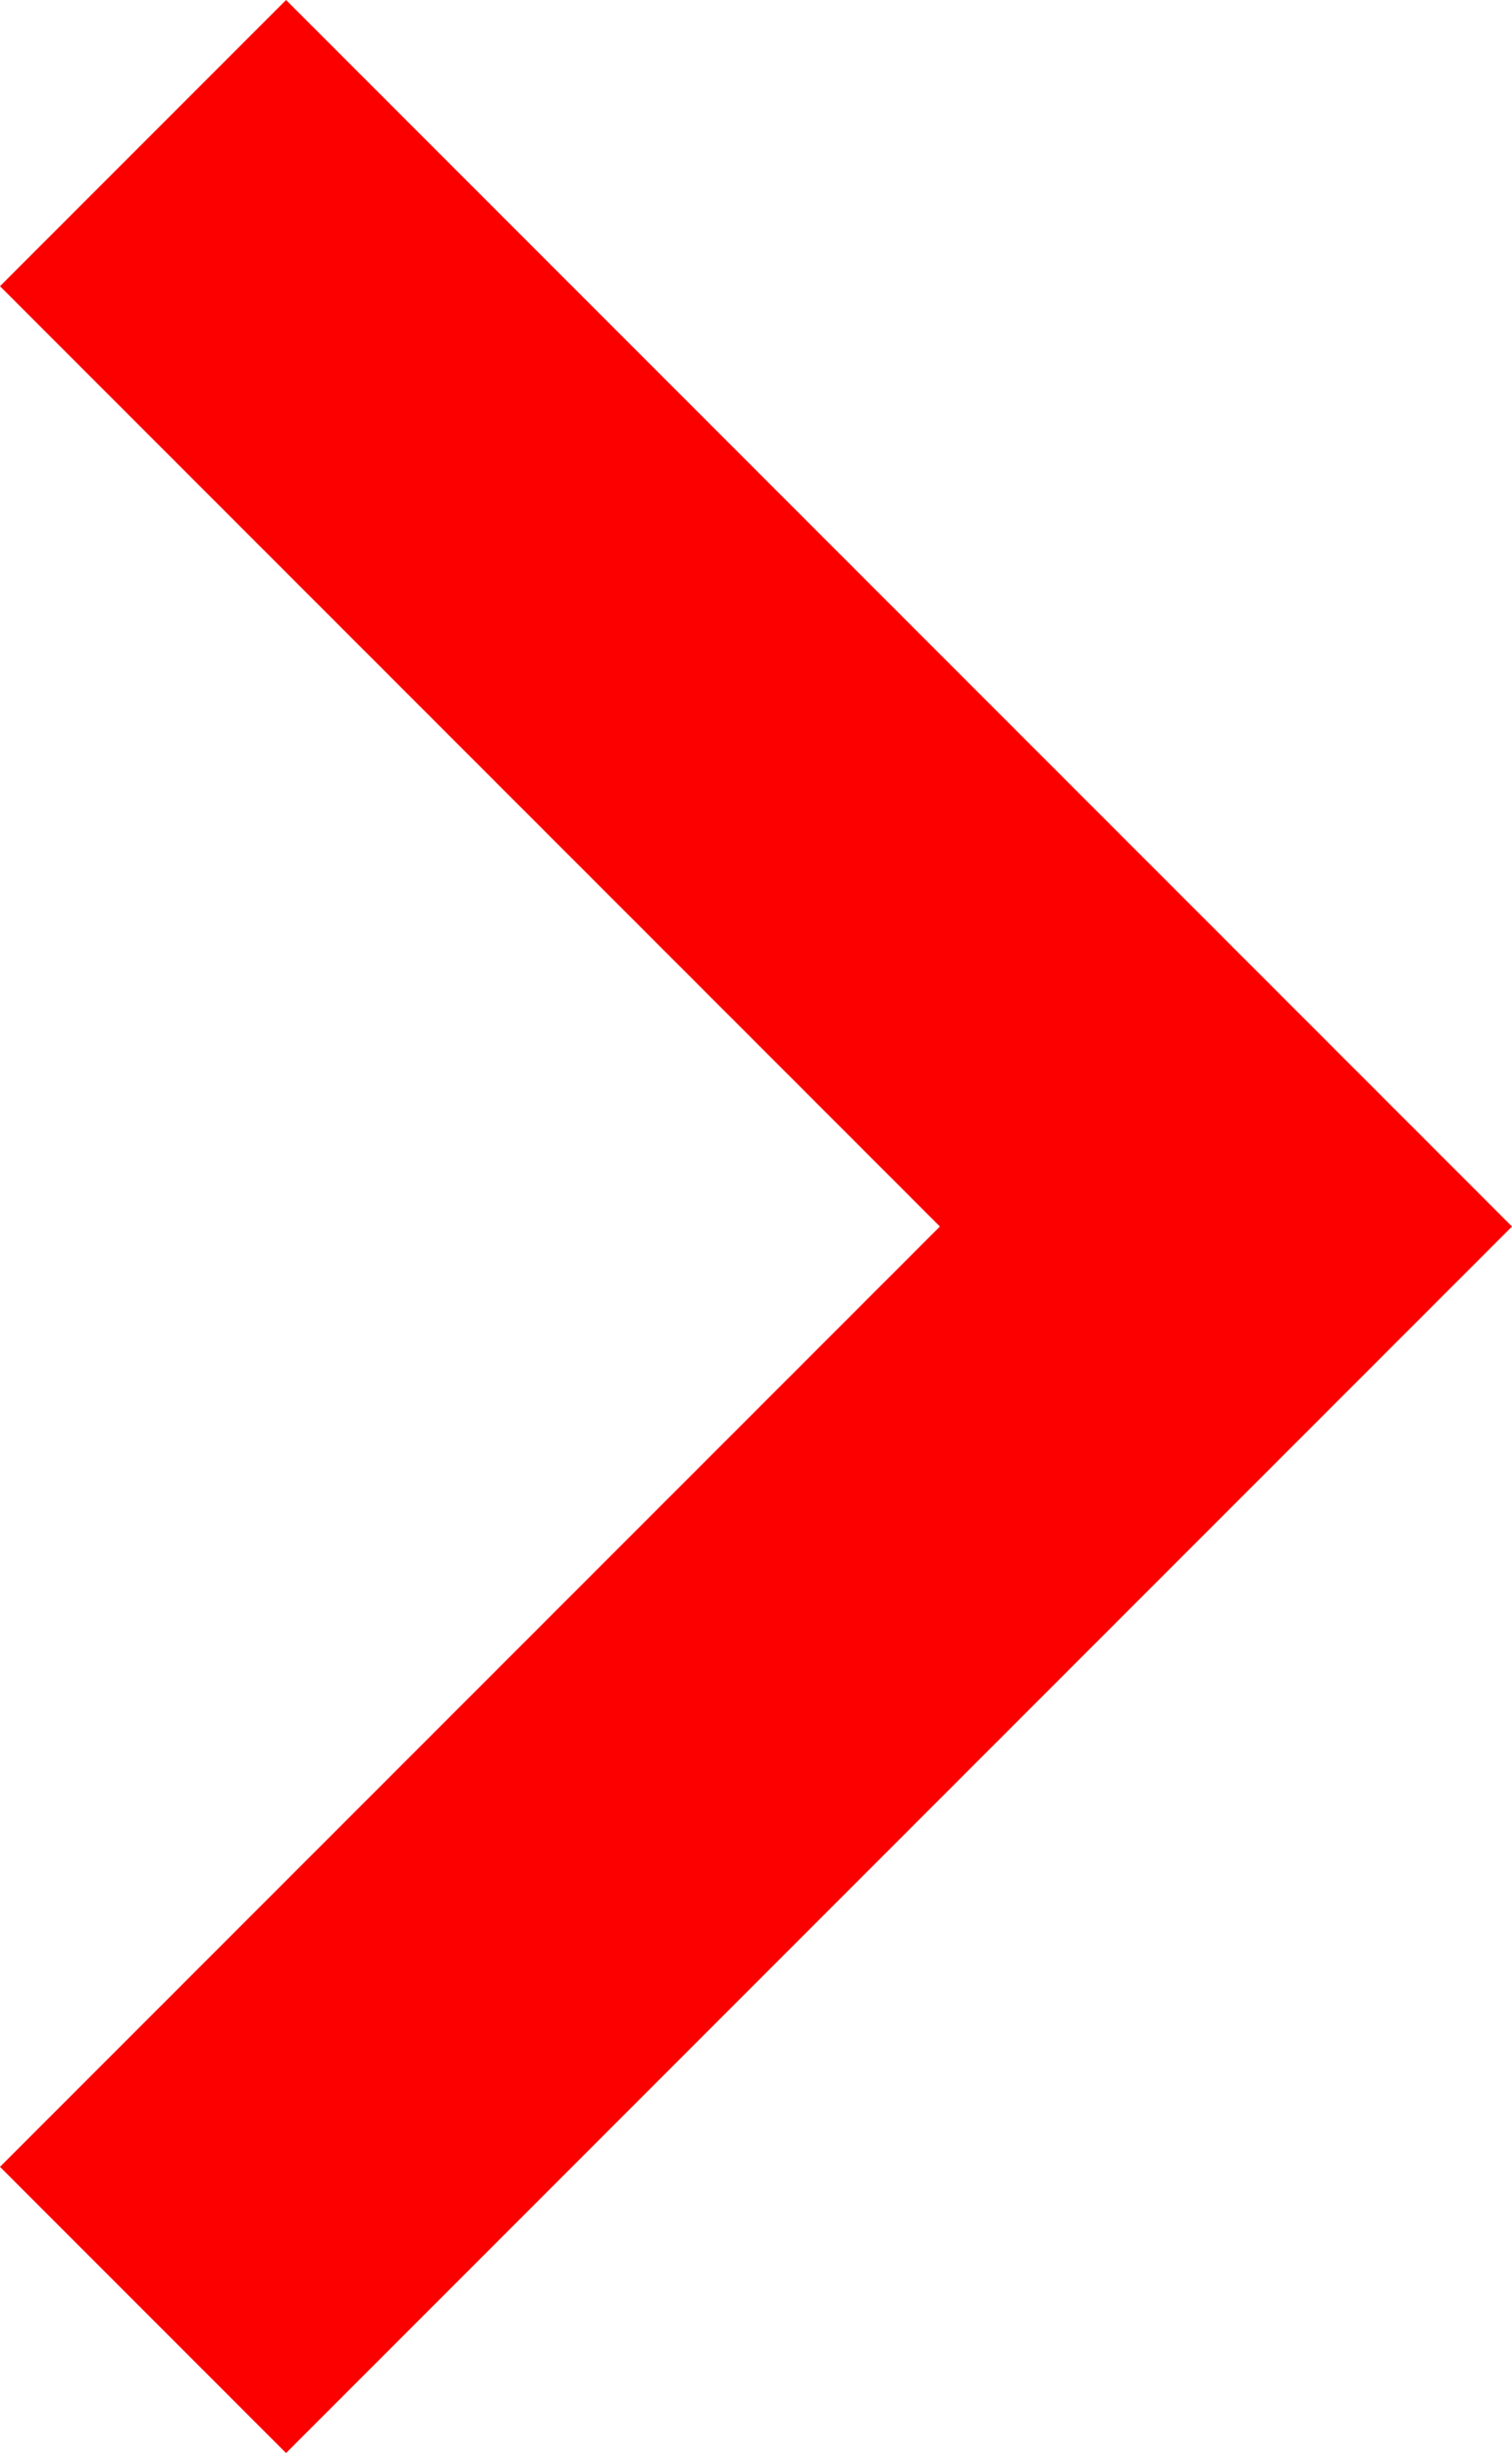 <?xml version="1.0" encoding="UTF-8"?>
<svg id="Layer_2" data-name="Layer 2" xmlns="http://www.w3.org/2000/svg" viewBox="0 0 7.4 12">
  <defs>
    <style>
      .cls-1 {
        fill: #fc0000;
      }
    </style>
  </defs>
  <g id="Layer_1-2" data-name="Layer 1">
    <path class="cls-1" d="M4.6,6L0,1.4,1.4,0,7.4,6,1.4,12l-1.4-1.4L4.6,6Z"/>
  </g>
</svg>